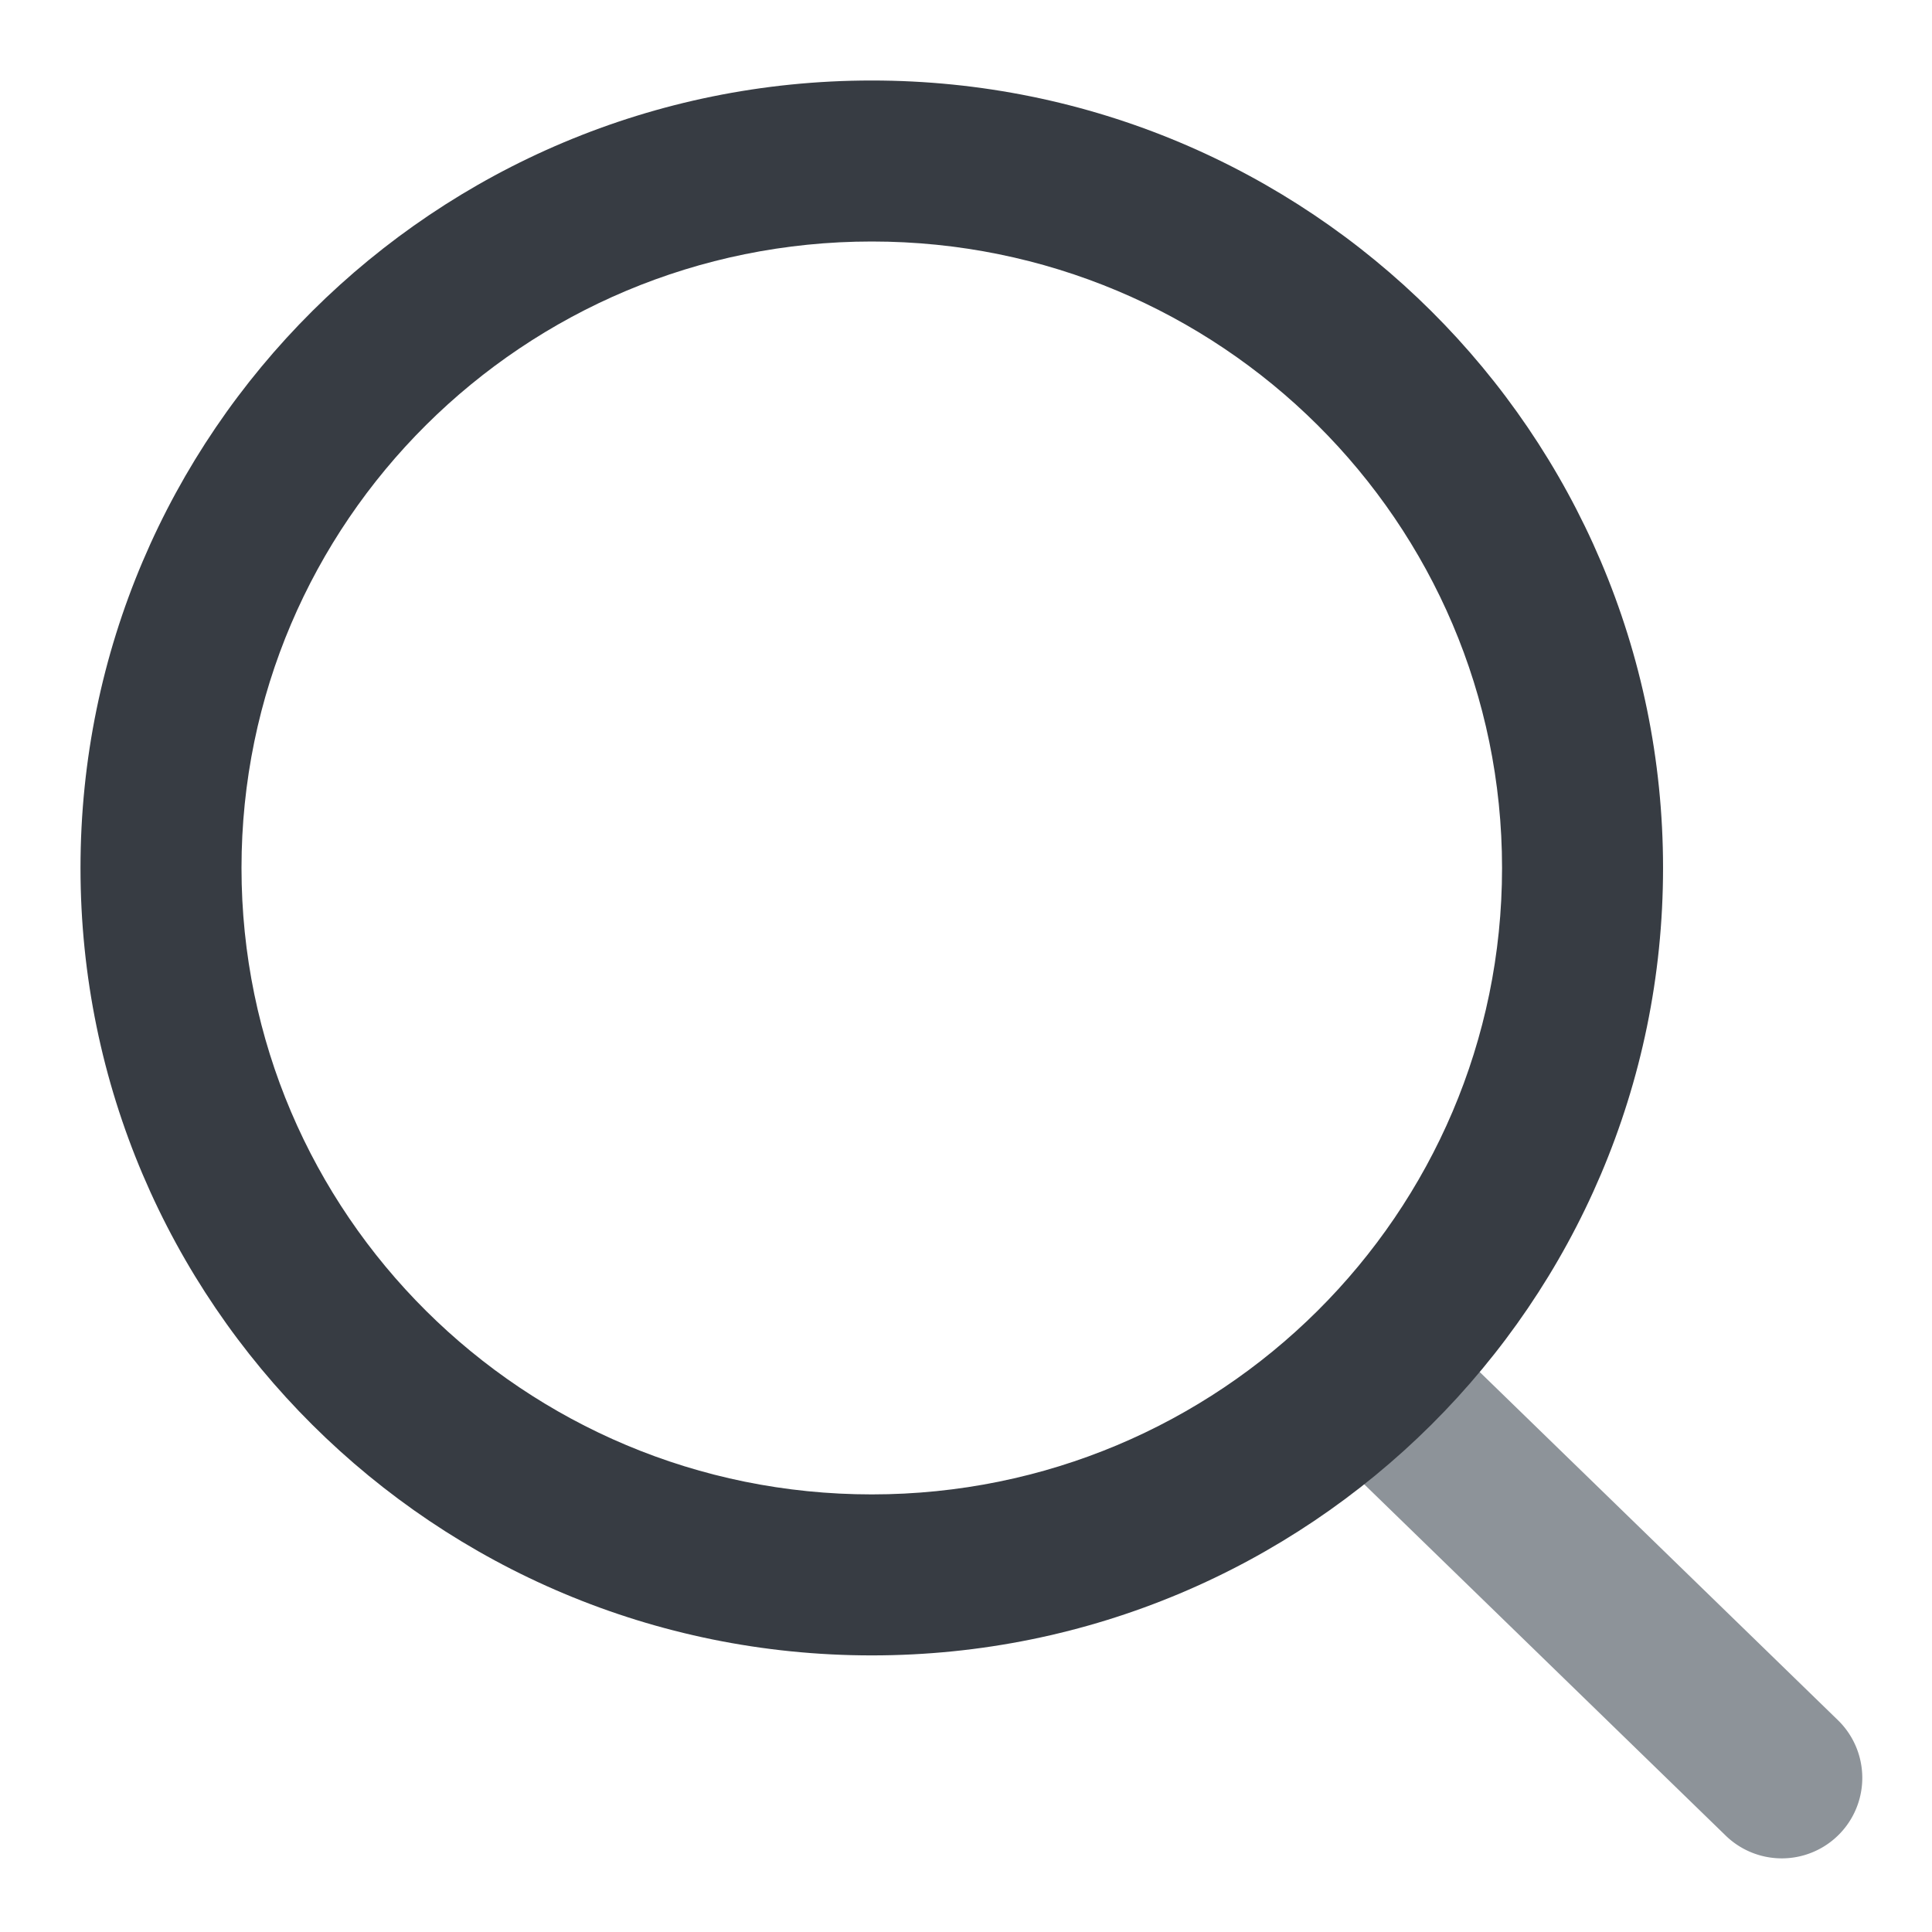 <?xml version="1.0" standalone="no"?><!DOCTYPE svg PUBLIC "-//W3C//DTD SVG 1.1//EN" "http://www.w3.org/Graphics/SVG/1.1/DTD/svg11.dtd"><svg class="icon" width="16px" height="16.00px" viewBox="0 0 1024 1024" version="1.1" xmlns="http://www.w3.org/2000/svg"><path d="M712.277 776.235l202.709 196.992a42.667 42.667 0 0 0 59.477-61.184l-202.667-196.992a42.667 42.667 0 1 0-59.52 61.184z" fill="#8D9399" /><path d="M462.08 877.397c231.552 0 419.371-186.837 419.371-417.365 0-230.571-187.819-417.365-419.413-417.365C230.485 42.667 42.667 229.461 42.667 460.032c0 230.528 187.819 417.365 419.413 417.365z m0-85.333c-184.576 0-334.08-148.736-334.08-332.032C128 276.693 277.504 128 462.08 128c184.533 0 334.037 148.693 334.037 332.032 0 183.296-149.504 332.032-334.08 332.032z" fill="#373C43" /></svg>